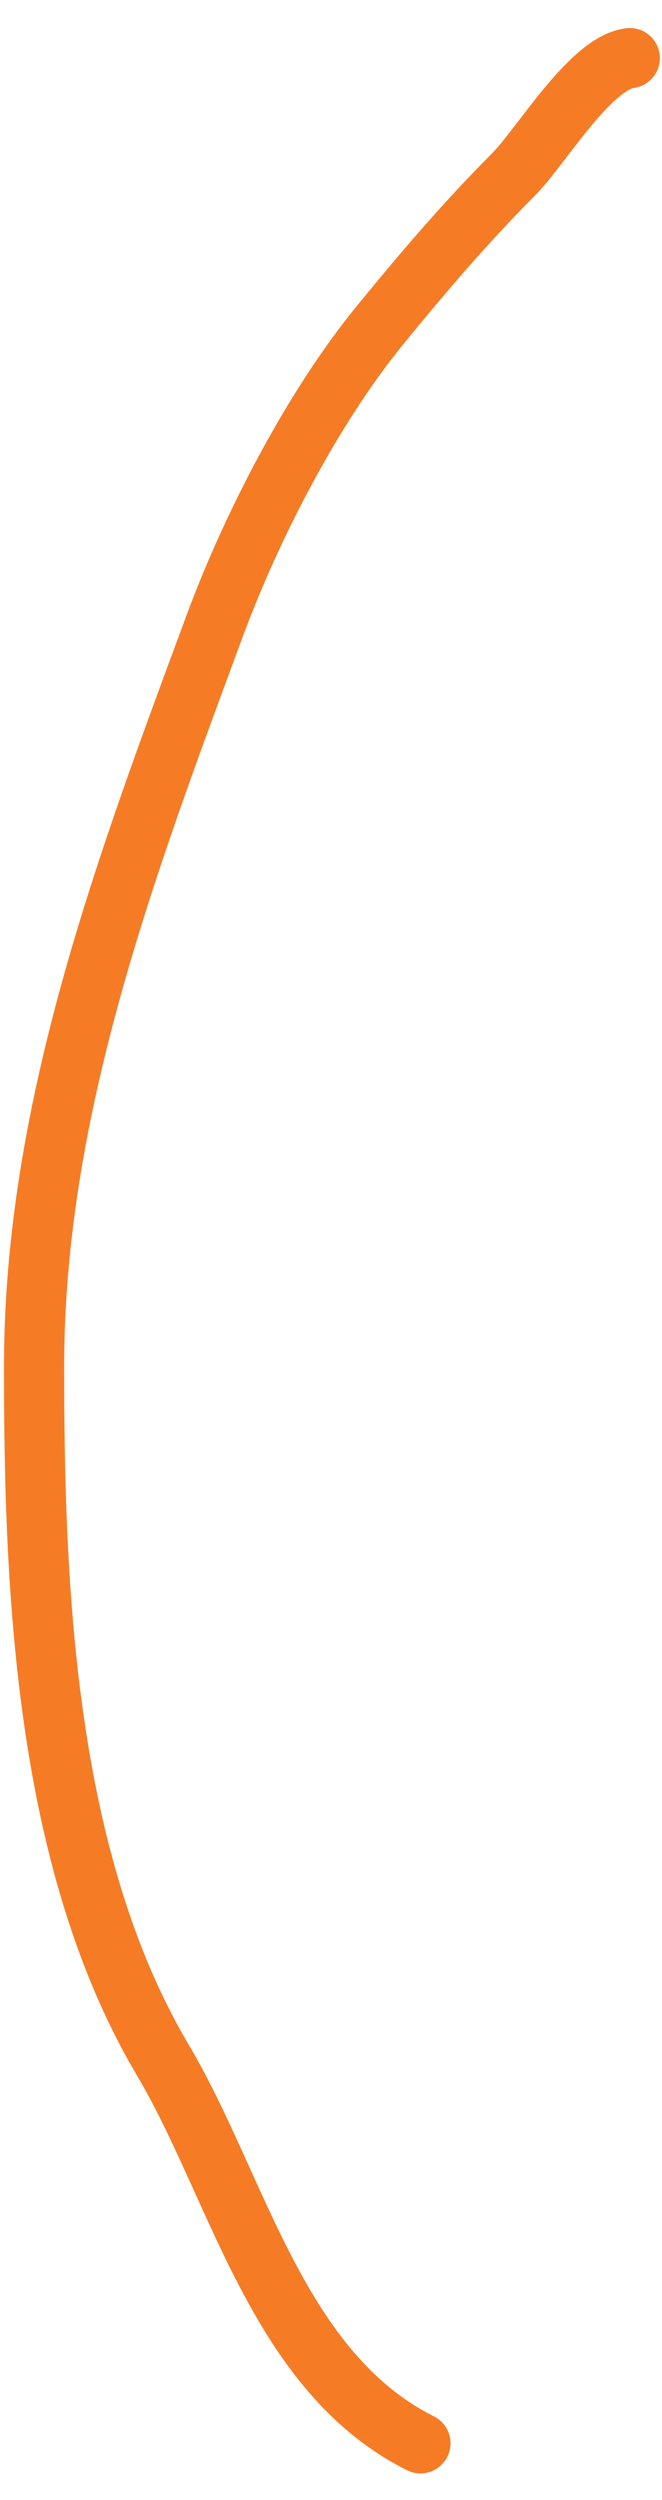 <svg width="22" height="83" viewBox="0 0 22 83" fill="none" xmlns="http://www.w3.org/2000/svg">
<path d="M20.929 1.93C19.612 2.095 17.968 4.891 17.064 5.794C15.471 7.388 14.055 9.054 12.635 10.788C10.394 13.527 8.362 17.467 7.136 20.776C4.198 28.71 1.132 36.812 1.132 45.389C1.132 52.8 1.495 61.787 5.412 68.397C7.92 72.628 9.206 78.735 13.973 81.119" stroke="#F57C25" stroke-width="2" stroke-linecap="round"/>
</svg>
